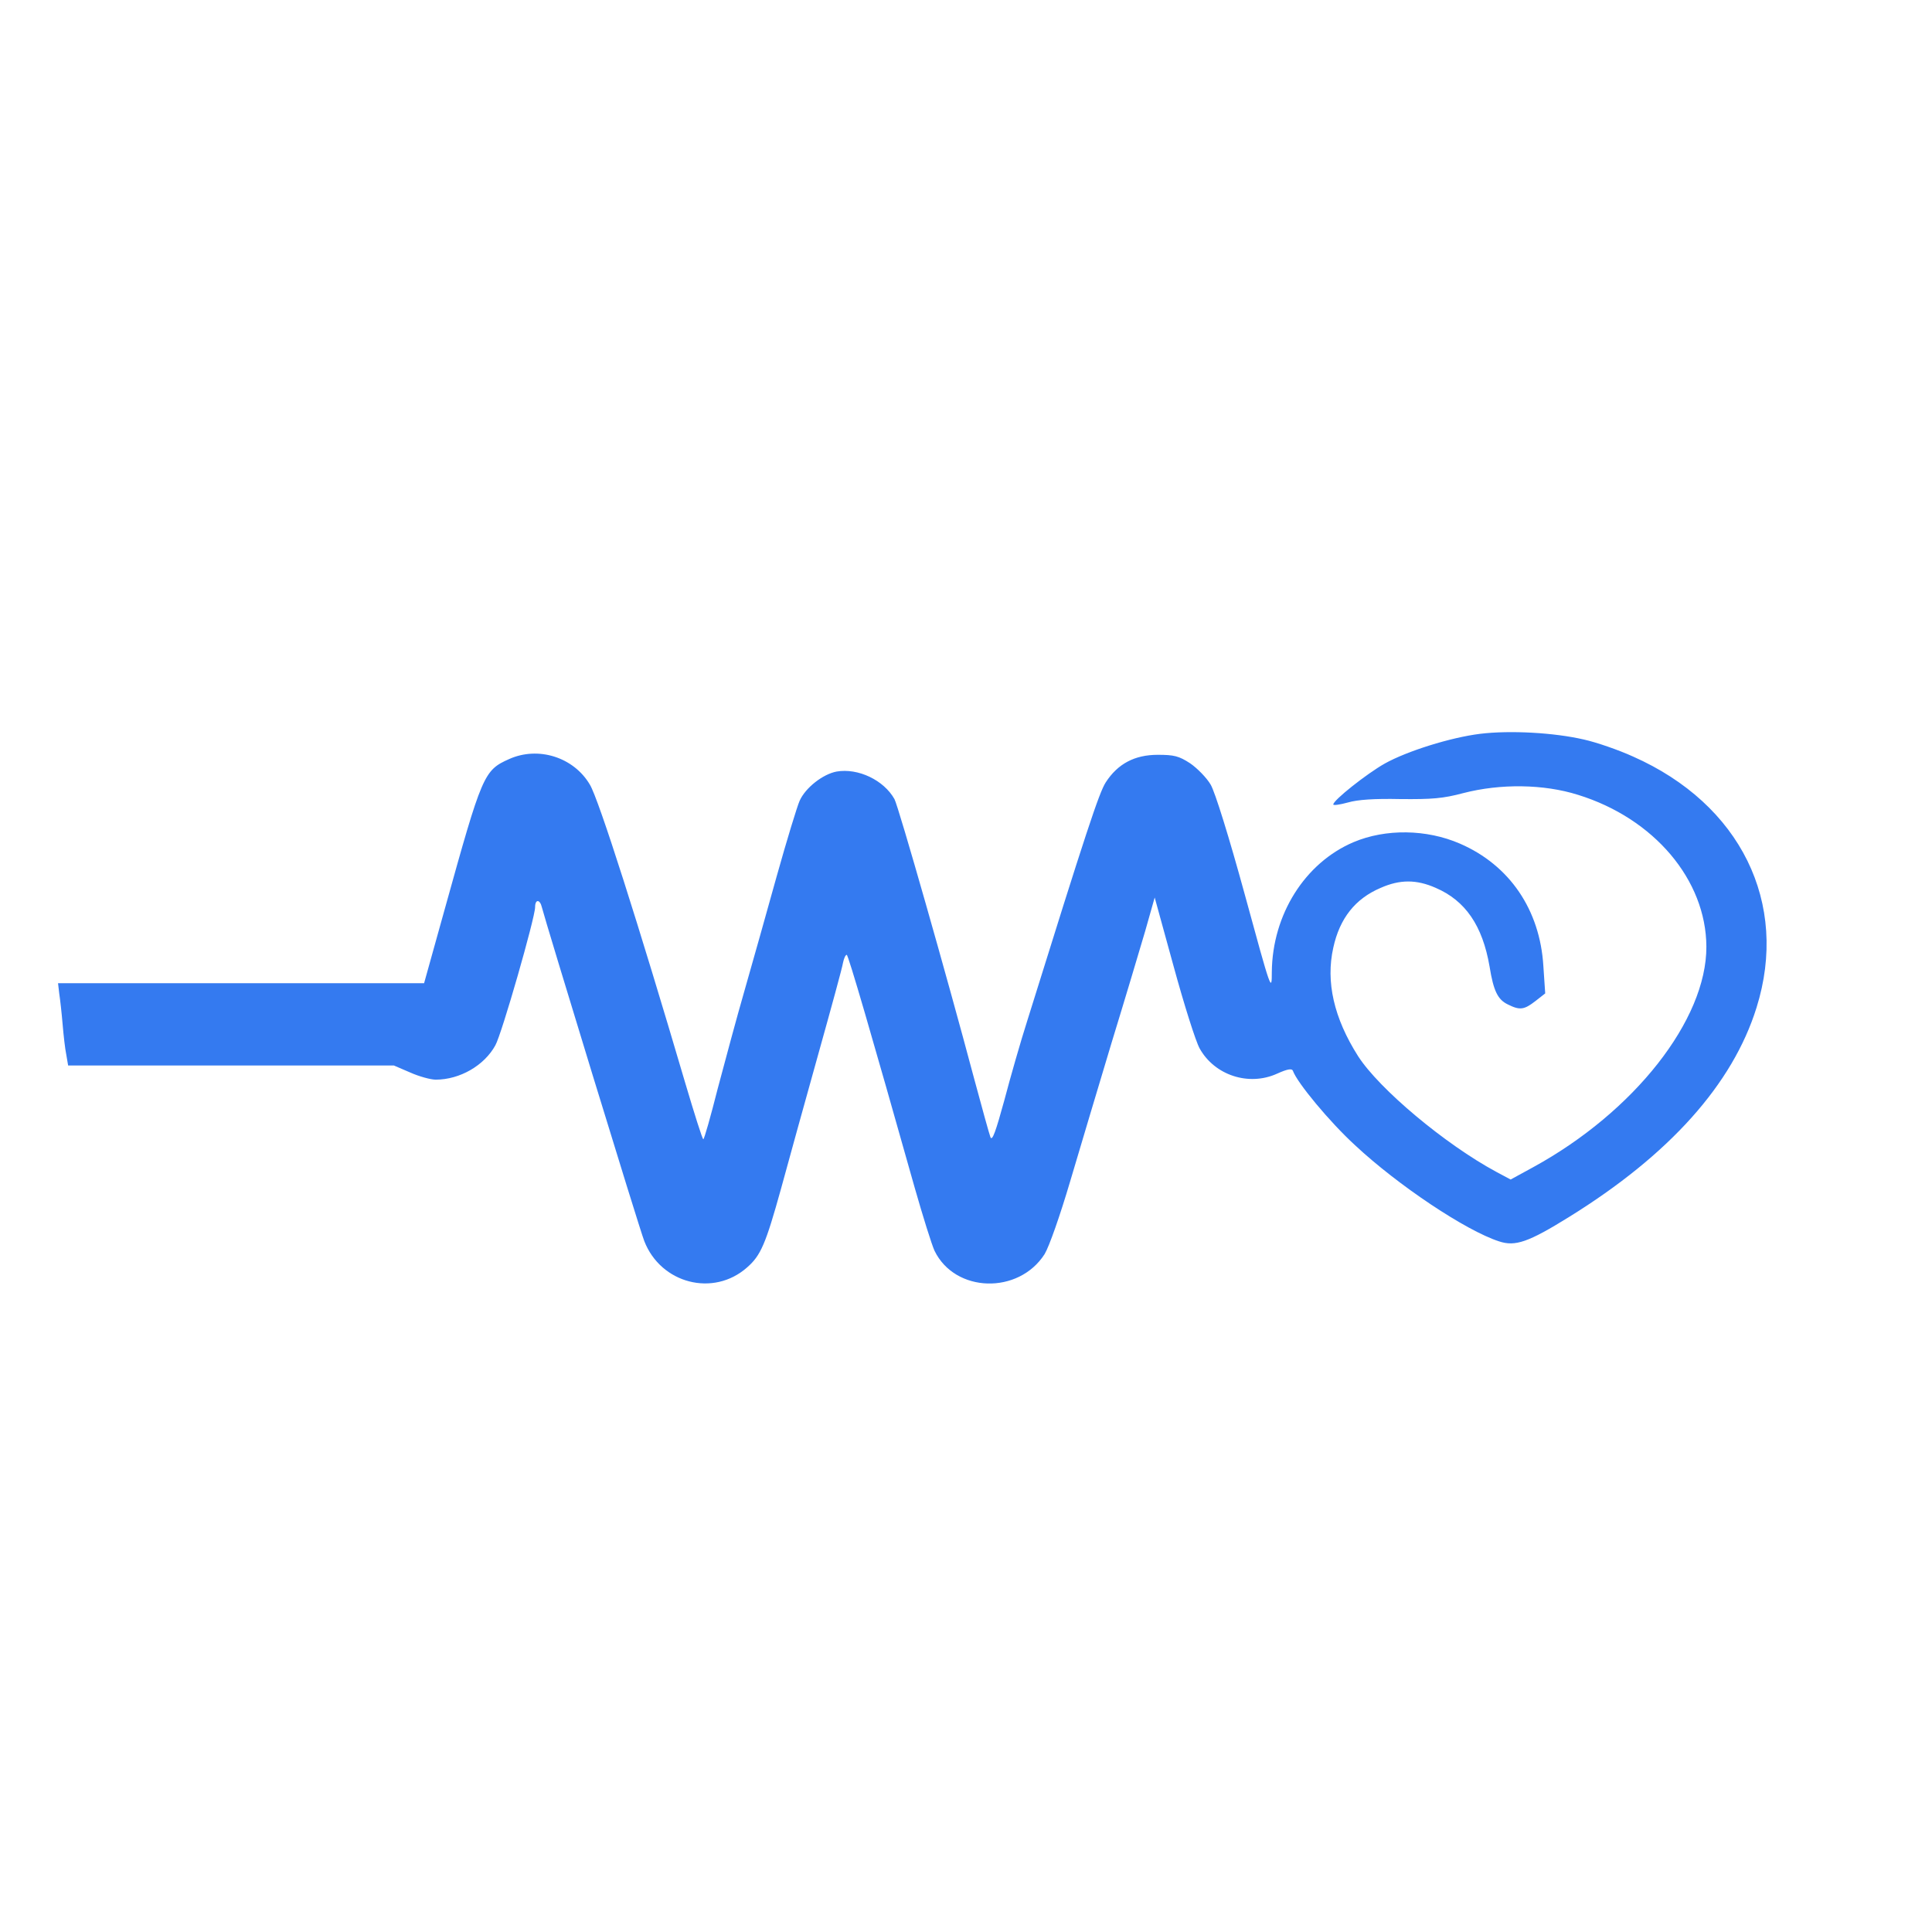 <?xml version="1.0" encoding="UTF-8" standalone="no"?>
<svg
   version="1.0"
   width="24pt"
   height="24pt"
   viewBox="0 0 24 24"
   preserveAspectRatio="xMidYMid"
   id="svg8"
   sodipodi:docname="notific_icon.svg"
   inkscape:version="1.2.2 (732a01da63, 2022-12-09)"
   inkscape:export-filename="logo_swasthai_splash.png"
   inkscape:export-xdpi="13.5"
   inkscape:export-ydpi="13.5"
   xmlns:inkscape="http://www.inkscape.org/namespaces/inkscape"
   xmlns:sodipodi="http://sodipodi.sourceforge.net/DTD/sodipodi-0.dtd"
   xmlns="http://www.w3.org/2000/svg"
   xmlns:svg="http://www.w3.org/2000/svg">
  <defs
     id="defs12" />
  <sodipodi:namedview
     id="namedview10"
     pagecolor="#ffffff"
     bordercolor="#000000"
     borderopacity="0.25"
     inkscape:showpageshadow="2"
     inkscape:pageopacity="0.0"
     inkscape:pagecheckerboard="0"
     inkscape:deskcolor="#d1d1d1"
     inkscape:document-units="pt"
     showgrid="false"
     inkscape:zoom="23.213861"
     inkscape:cx="15.184893"
     inkscape:cy="16.218758"
     inkscape:window-width="1920"
     inkscape:window-height="991"
     inkscape:window-x="-9"
     inkscape:window-y="-9"
     inkscape:window-maximized="1"
     inkscape:current-layer="svg8"
     showguides="true">
    <sodipodi:guide
       position="1024.876,-516.356"
       orientation="1,0"
       id="guide1570"
       inkscape:locked="false" />
    <sodipodi:guide
       position="515.14,-192.143"
       orientation="1,0"
       id="guide1572"
       inkscape:locked="false" />
    <sodipodi:guide
       position="435.887,-494.742"
       orientation="0,-1"
       id="guide1574"
       inkscape:locked="false" />
  </sodipodi:namedview>
  <g
     inkscape:groupmode="layer"
     id="layer1"
     inkscape:label="Layer 1"
     style="display:none">
    <rect
       style="fill:#347af0;fill-opacity:1;stroke:none;stroke-width:8.405"
       id="rect1079"
       width="1154.561"
       height="1282.445"
       x="-59.439"
       y="-117.077" />
  </g>
  <g
     transform="matrix(0.003,0,0,-0.003,-4.002,27.197)"
     fill="#000000"
     stroke="none"
     id="g6"
     style="fill:#347af0;fill-opacity:1"
     inkscape:export-filename="..\Pictures\logos\medbuddy\cutoutActual.png"
     inkscape:export-xdpi="75.9375"
     inkscape:export-ydpi="75.9375">
    <path
       d="m 7891.99,6003.572 c 53.185,-11.747 144.36,-43.466 203.877,-70.485 445.743,-197.358 647.087,-607.345 511.591,-1039.652 -98.773,-317.182 -360.9,-609.694 -776.251,-866.964 -168.42,-104.553 -222.871,-123.349 -289.986,-101.028 -138.028,44.64 -419.151,232.6 -596.435,398.24 -105.104,96.329 -239.333,258.445 -257.062,307.784 -3.799,10.573 -21.527,8.223 -65.848,-11.748 -116.501,-52.864 -258.328,-7.048 -320.378,104.553 -16.462,29.369 -64.582,182.086 -107.637,339.502 l -78.512,285.464 -39.256,-138.62 c -22.794,-77.533 -84.843,-285.464 -139.295,-462.851 -53.185,-177.387 -130.43,-434.657 -170.952,-572.102 -43.055,-145.669 -87.376,-271.367 -106.371,-303.085 -107.637,-167.989 -371.03,-160.94 -455.873,14.097 -11.397,24.67 -48.12,142.144 -82.311,261.969 -178.551,633.189 -274.791,963.293 -281.122,963.293 -5.065,0 -11.397,-14.097 -15.196,-31.718 -2.533,-18.796 -49.386,-189.135 -102.572,-379.444 -53.185,-190.309 -122.833,-441.705 -154.49,-558.005 -63.316,-227.901 -83.577,-276.066 -140.561,-325.405 -139.295,-123.349 -357.101,-66.961 -425.482,109.252 -20.261,50.514 -411.552,1330.989 -424.216,1382.678 -7.598,32.893 -27.859,34.068 -27.859,0 0,-43.466 -138.028,-525.112 -164.621,-572.102 -45.587,-83.407 -146.893,-142.145 -246.932,-142.145 -20.261,0 -68.381,12.922 -105.104,29.369 l -68.381,29.369 h -674.946 -673.68 l -7.598,44.64 c -5.065,23.495 -11.397,81.058 -15.196,125.698 -3.799,45.815 -10.13,102.203 -13.93,126.873 l -5.065,43.466 h 757.257 758.523 l 86.109,308.959 c 154.49,555.656 160.822,572.102 265.926,619.092 120.3,54.038 267.193,8.223 334.307,-105.727 36.723,-59.912 203.877,-586.199 395.09,-1235.835 37.99,-128.048 70.914,-232.6 74.713,-232.6 3.799,0 30.392,93.98 59.517,209.105 30.392,113.951 79.778,298.386 111.436,407.638 31.658,110.426 91.175,321.881 132.963,472.249 41.788,149.193 84.843,290.163 94.974,312.483 24.06,54.038 96.24,110.426 153.224,120.999 88.642,15.272 195.013,-35.242 239.334,-113.95 16.462,-29.369 217.806,-735.392 329.242,-1154.777 32.924,-122.174 63.316,-232.6 68.381,-245.522 7.598,-17.621 22.794,27.019 56.984,151.542 25.326,96.329 68.381,246.697 96.24,333.628 243.132,780.033 296.318,940.973 324.177,984.439 49.386,76.359 119.034,113.951 215.274,113.951 67.115,0 87.376,-4.699 134.229,-35.242 29.125,-19.971 68.381,-59.912 84.843,-88.106 17.729,-29.369 75.979,-216.154 141.827,-456.977 108.903,-399.414 111.436,-405.288 111.436,-318.357 2.533,237.299 136.762,451.103 338.106,536.86 132.963,56.388 302.649,54.038 440.678,-5.874 206.409,-89.281 331.775,-274.891 345.704,-507.491 l 7.598,-112.776 -40.522,-31.718 c -46.854,-36.417 -64.582,-38.767 -113.968,-14.097 -41.788,19.971 -59.517,55.213 -75.979,157.416 -29.125,169.164 -100.039,272.541 -222.871,325.405 -79.778,35.242 -148.159,35.242 -227.937,0 -105.104,-44.64 -169.686,-125.698 -196.279,-247.872 -31.658,-140.97 2.533,-291.337 102.572,-448.754 87.376,-136.271 360.9,-365.347 572.375,-479.297 l 59.517,-31.718 92.441,50.514 c 419.15,229.076 719.267,610.869 718.001,913.954 -1.266,276.066 -216.54,530.986 -531.852,628.49 -141.827,44.641 -320.378,46.99 -474.868,7.048 -83.577,-22.32 -129.164,-25.844 -259.595,-24.669 -108.903,2.349 -177.284,-2.35 -217.806,-14.097 -34.191,-9.398 -60.783,-12.922 -60.783,-8.223 0,17.621 138.028,126.873 212.741,169.164 92.441,51.689 272.258,108.077 395.09,123.349 125.365,15.272 307.715,4.699 429.281,-23.495 z"
       id="path2"
       style="fill:#347af0;fill-opacity:1;stroke-width:1.22"
       sodipodi:nodetypes="ccccccsccccccccccscsccccscsccccccccccccccscccccccccccscccccccccccccccccccccccsccc" />
  </g>
</svg>
